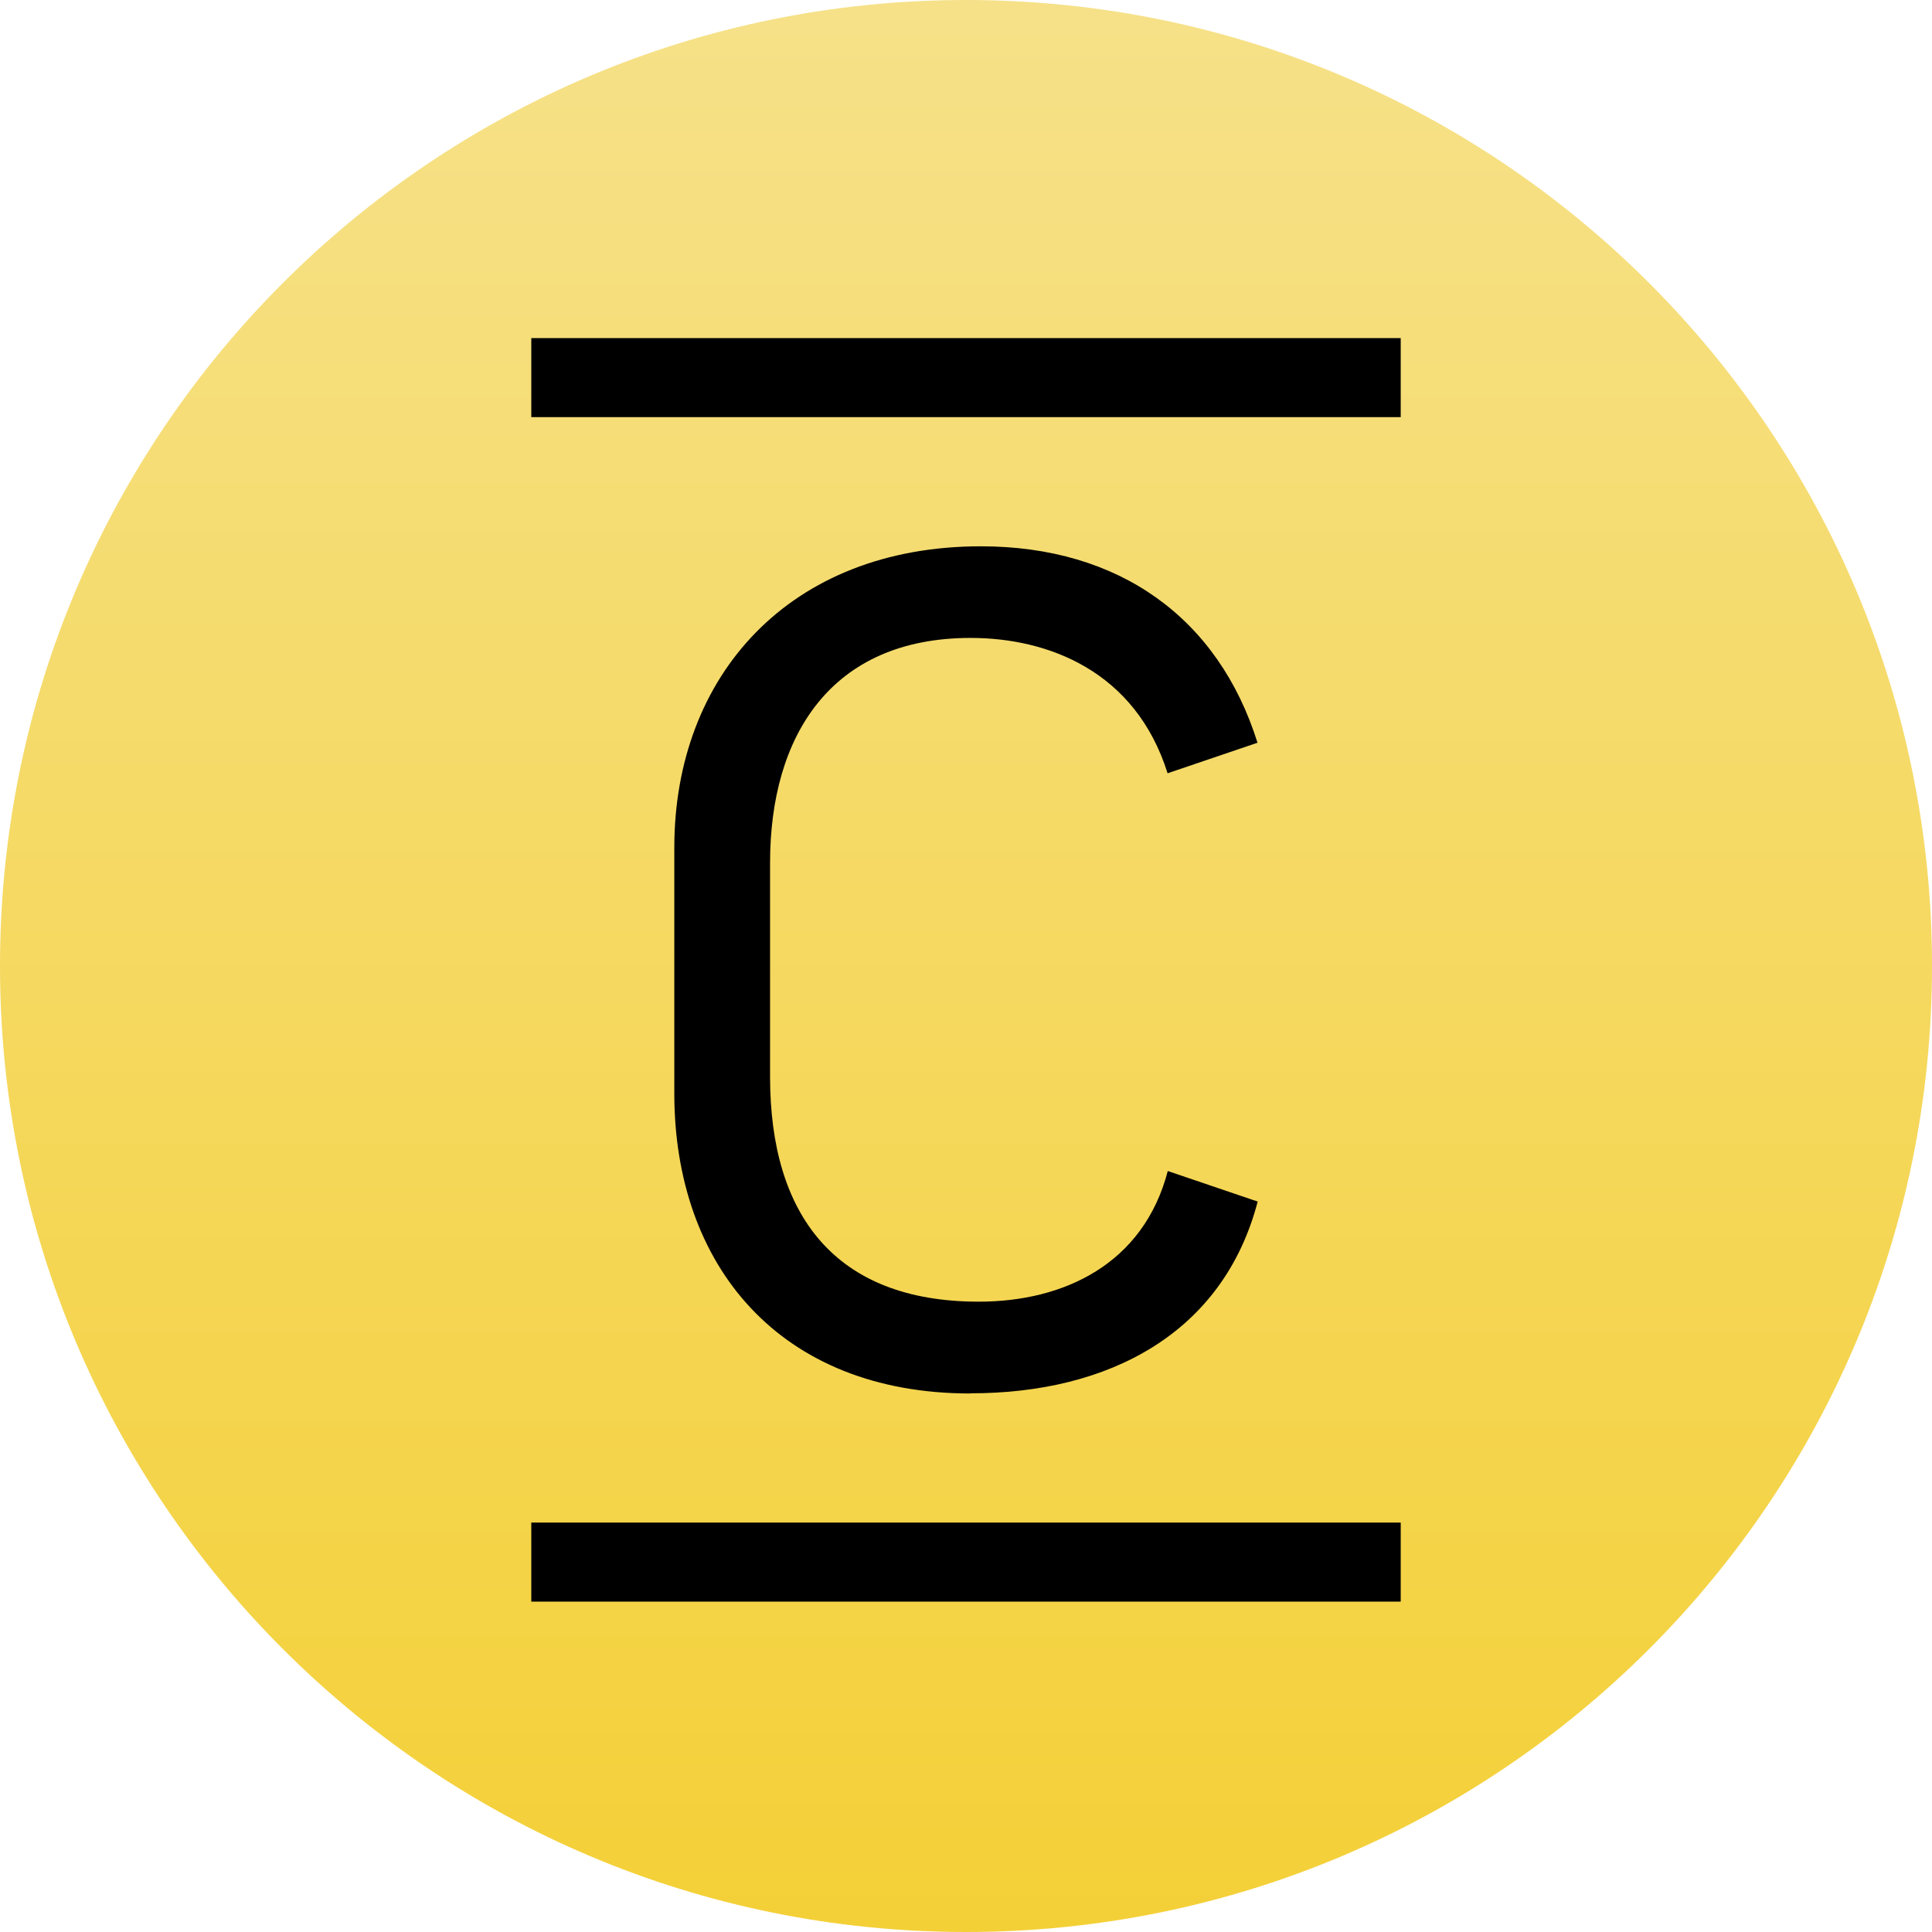 <svg xmlns="http://www.w3.org/2000/svg" viewBox="0 0 128 128"><path fill="url(#_concrete)" d="M64 128c35.346 0 64-28.654 64-64S99.346 0 64 0 0 28.654 0 64s28.654 64 64 64"/><path d="M64.317 92.31c9.158 0 16.721-3.975 19.008-12.703l-5.957-2.024c-1.607 6.154-6.872 8.656-12.524 8.656-9.545 0-13.825-5.77-13.825-14.893V57.158c0-8.417 4.046-14.894 13.286-14.894 5.113 0 10.917 2.179 13.051 8.967l5.957-2.023c-2.591-8.261-9.158-13.014-18.328-13.014-12.676 0-20.31 8.572-20.31 19.958v16.295c0 11.386 6.954 19.875 19.618 19.875z"/><path fill-rule="evenodd" d="M35.2 22.4h57.601v5.236H35.2zm0 78.475h57.601v5.236H35.2z" clip-rule="evenodd"/><defs><linearGradient id="_concrete" x1="64" x2="64" y1="0" y2="128" gradientUnits="userSpaceOnUse"><stop stop-color="#F6E189"/><stop offset="1" stop-color="#F4D037"/></linearGradient></defs></svg>
